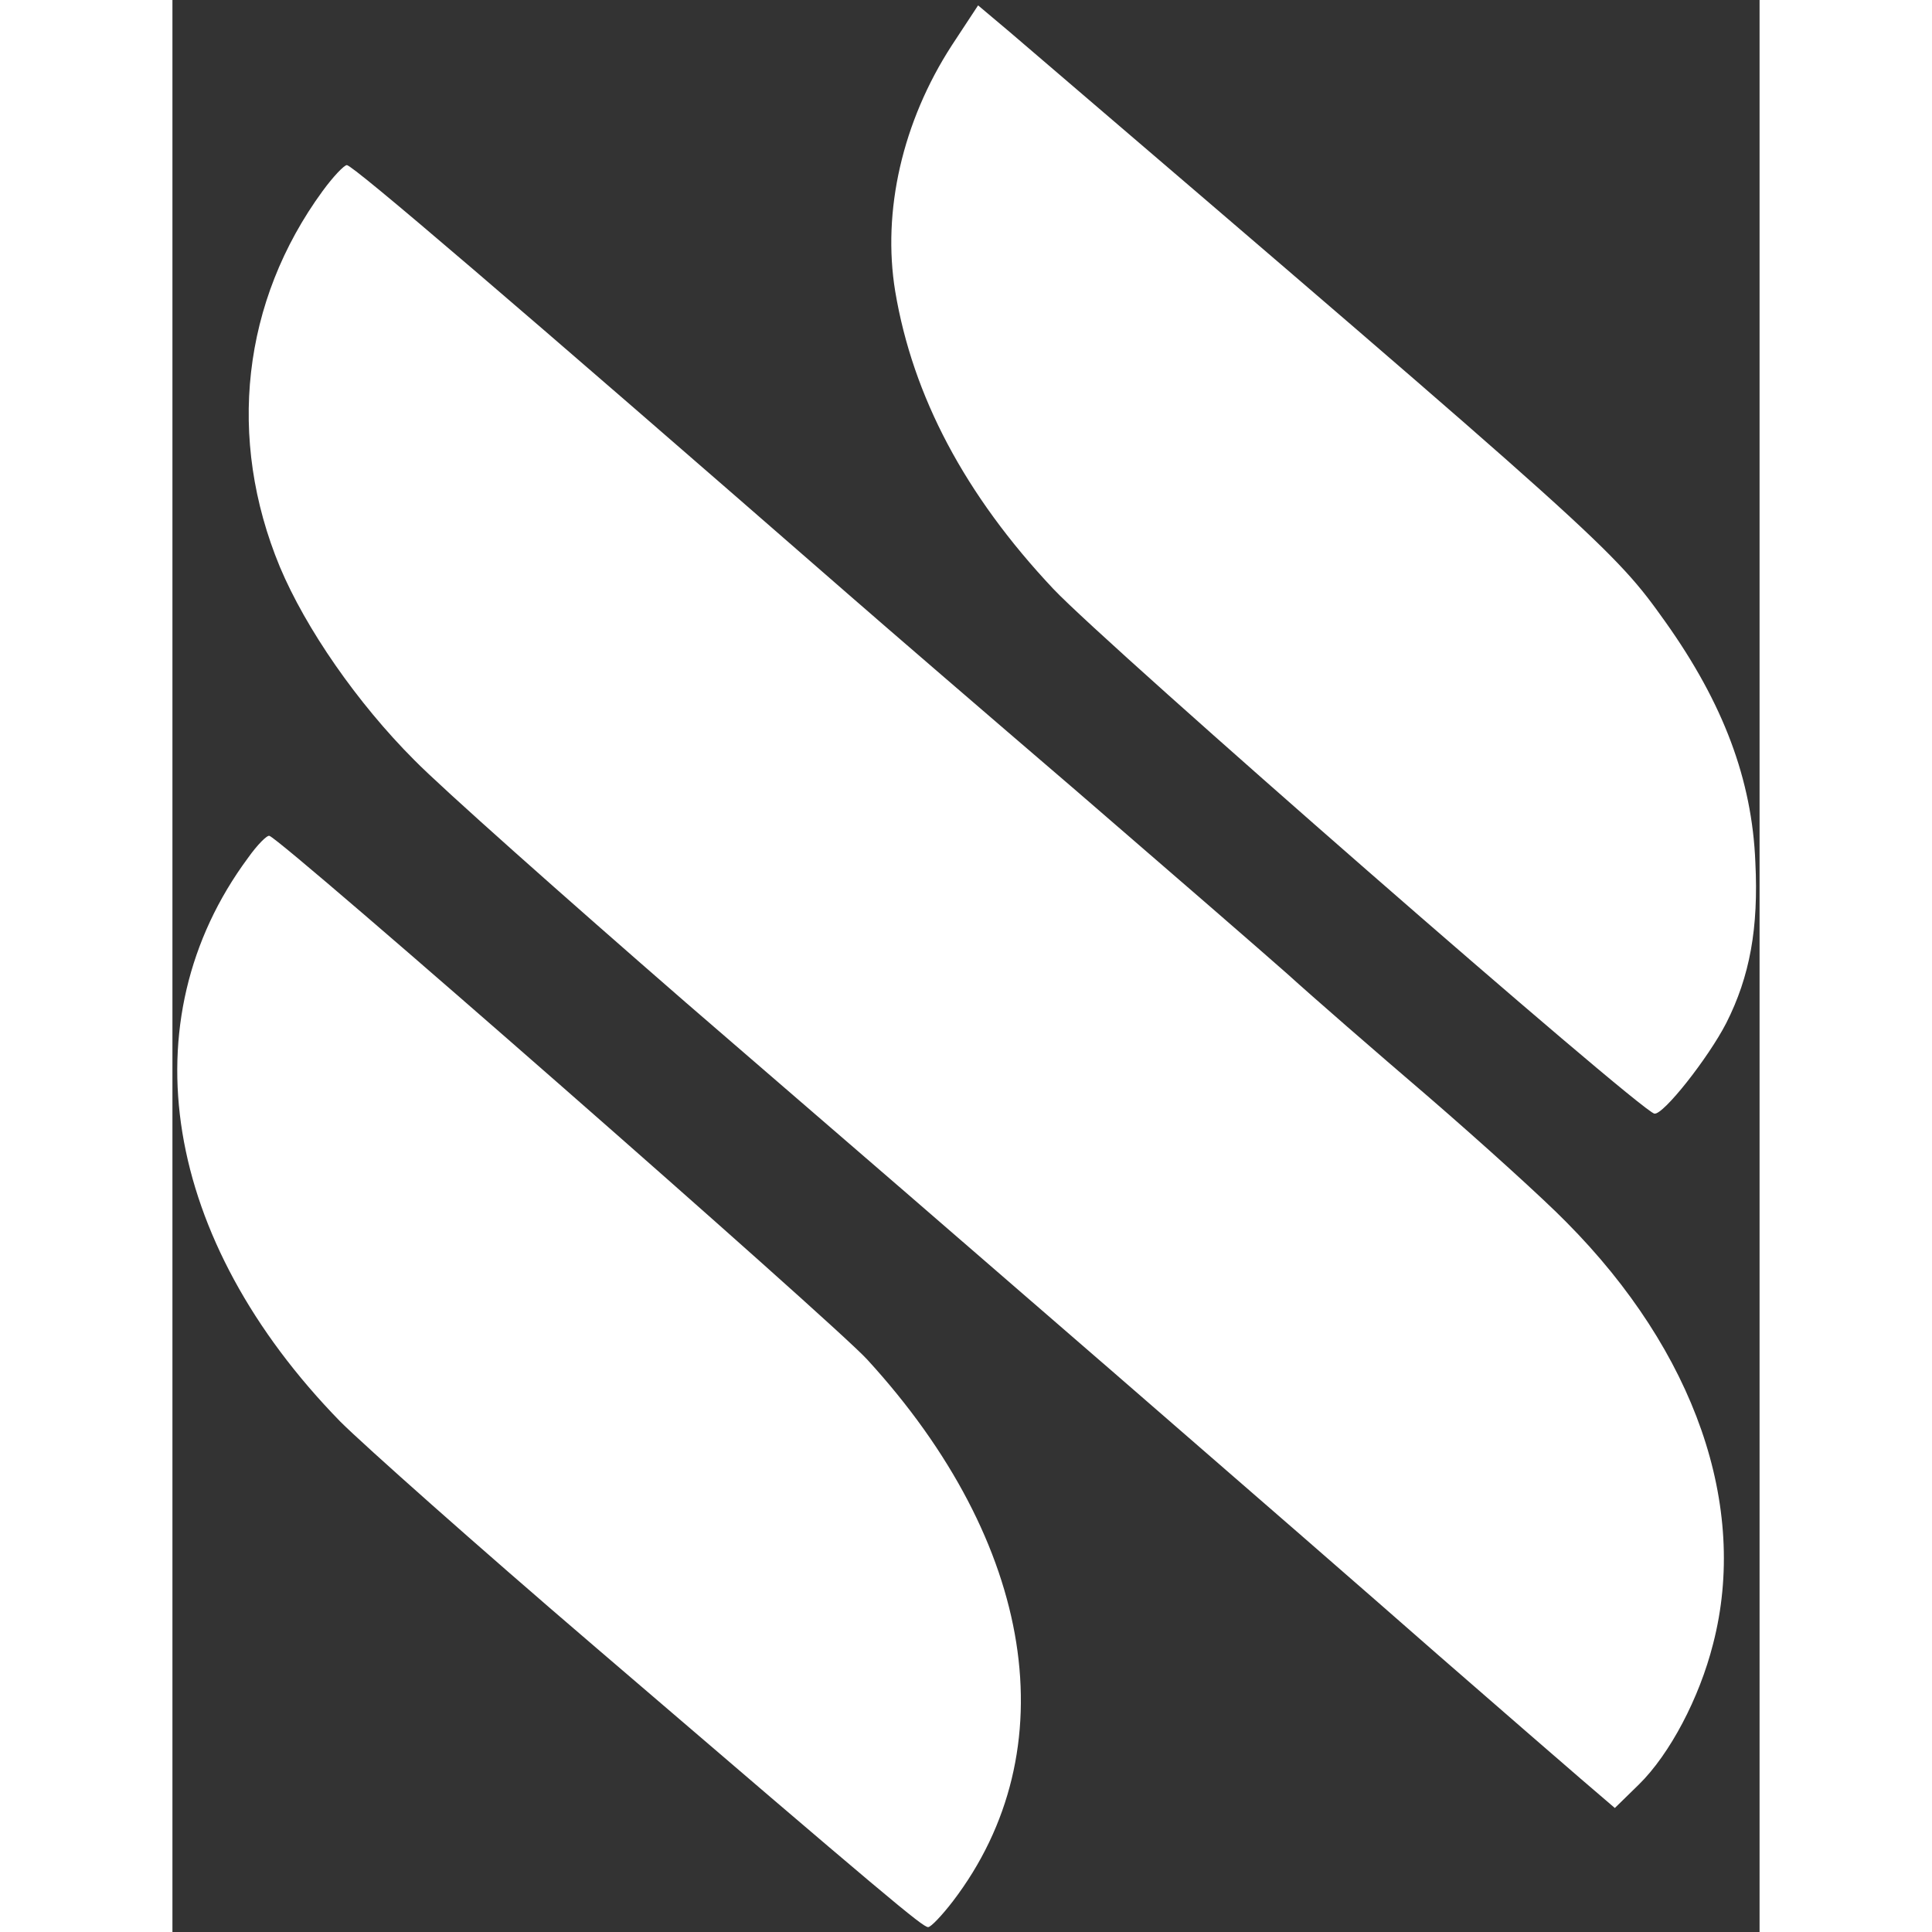 <?xml version="1.0" encoding="utf-8"?>
<svg version="1.0" xmlns="http://www.w3.org/2000/svg" width="399pt" height="399pt" viewBox="57.325 24.92 289.142 351.97" preserveAspectRatio="xMidYMid meet">
  <rect x="57.325" y="24.92" width="289.142" height="351.97" fill="#333333" stroke="none"/>
  <g transform="translate(0,399) scale(0.1,-0.1)" fill="#FFFFFF" stroke="none">
    <path d="M1993 3658 c-90 -139 -127 -302 -103 -448 32 -191 127 -371 288 -542 98 -104 1066 -949 1095 -956 16 -3 98 101 131 165 43 85 59 173 53 293 -6 150 -58 289 -164 438 -94 132 -111 147 -1195 1075 l-57 48 -48 -73z" style=""/>
    <path d="M847 3393 c-147 -201 -175 -451 -78 -685 47 -112 141 -248 245 -352 50 -51 273 -249 495 -442 508 -438 1117 -966 1371 -1189 107 -93 223 -194 258 -224 l63 -54 44 43 c56 55 110 157 135 256 65 251 -33 532 -267 768 -42 43 -156 146 -252 229 -97 83 -212 183 -256 223 -44 39 -217 189 -385 334 -168 144 -350 301 -405 349 -624 544 -913 791 -924 791 -5 0 -25 -21 -44 -47z" style=""/>
    <path d="M711 2178 c-220 -297 -155 -696 168 -1027 42 -42 251 -228 466 -412 534 -458 595 -509 605 -509 5 0 25 21 45 47 210 275 150 653 -156 987 -60 66 -1063 945 -1089 954 -4 2 -22 -16 -39 -40z" style=""/>
  </g>
</svg>